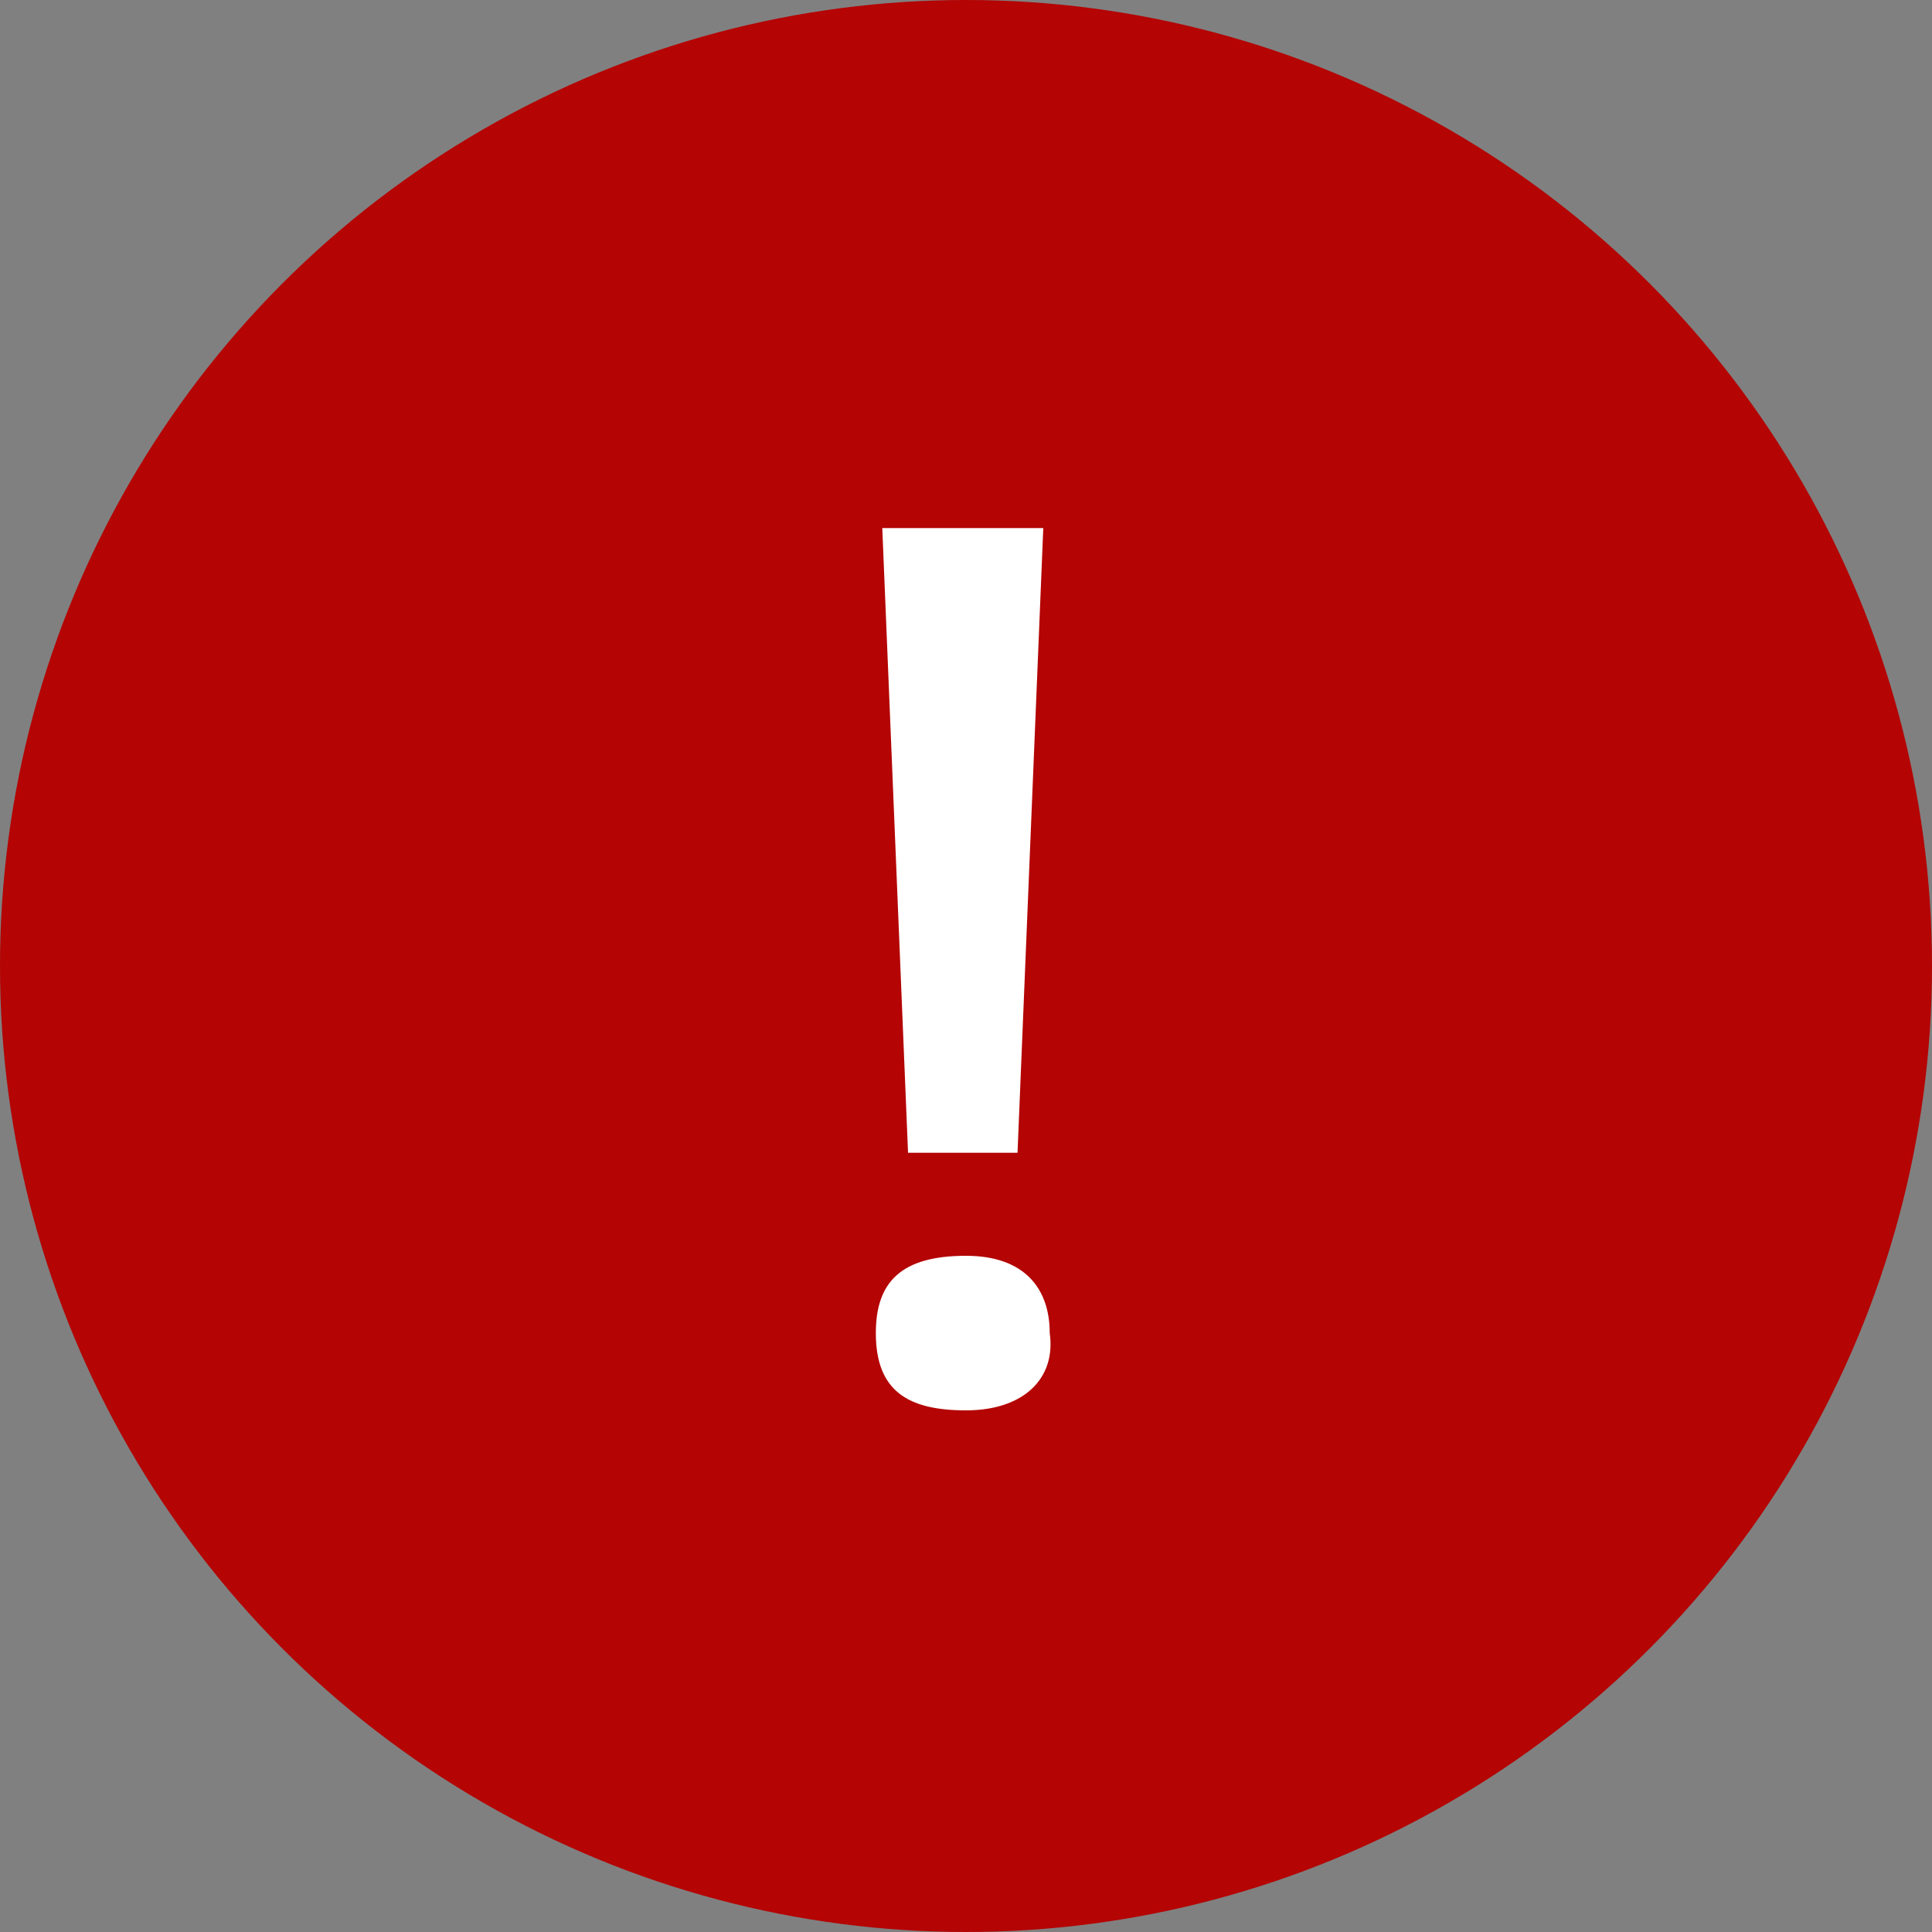 <?xml version="1.0" encoding="utf-8"?>
<!-- Generator: Adobe Illustrator 22.1.0, SVG Export Plug-In . SVG Version: 6.00 Build 0)  -->
<svg version="1.1" id="Layer_1" xmlns="http://www.w3.org/2000/svg" xmlns:xlink="http://www.w3.org/1999/xlink" x="0px" y="0px"
	 viewBox="0 0 30 30" style="enable-background:new 0 0 30 30;" xml:space="preserve">
<rect x="0" y="0" width="30" height="30" fill="#808080" stroke="none"/>
<style type="text/css">
	.st0{fill:#B40404;}
	.st1{fill:#FFFFFF;}
</style>
<circle class="st0" cx="15" cy="15" r="15"/>
<g>
	<path class="st1" d="M15,21.9c-0.9,0-1.4-0.3-1.4-1.2c0-0.8,0.4-1.2,1.4-1.2c0.9,0,1.3,0.5,1.3,1.2C16.4,21.4,15.9,21.9,15,21.9z
		 M14.1,17.9l-0.4-9.7h2.5l-0.4,9.7H14.1z"/>
</g>
</svg>
